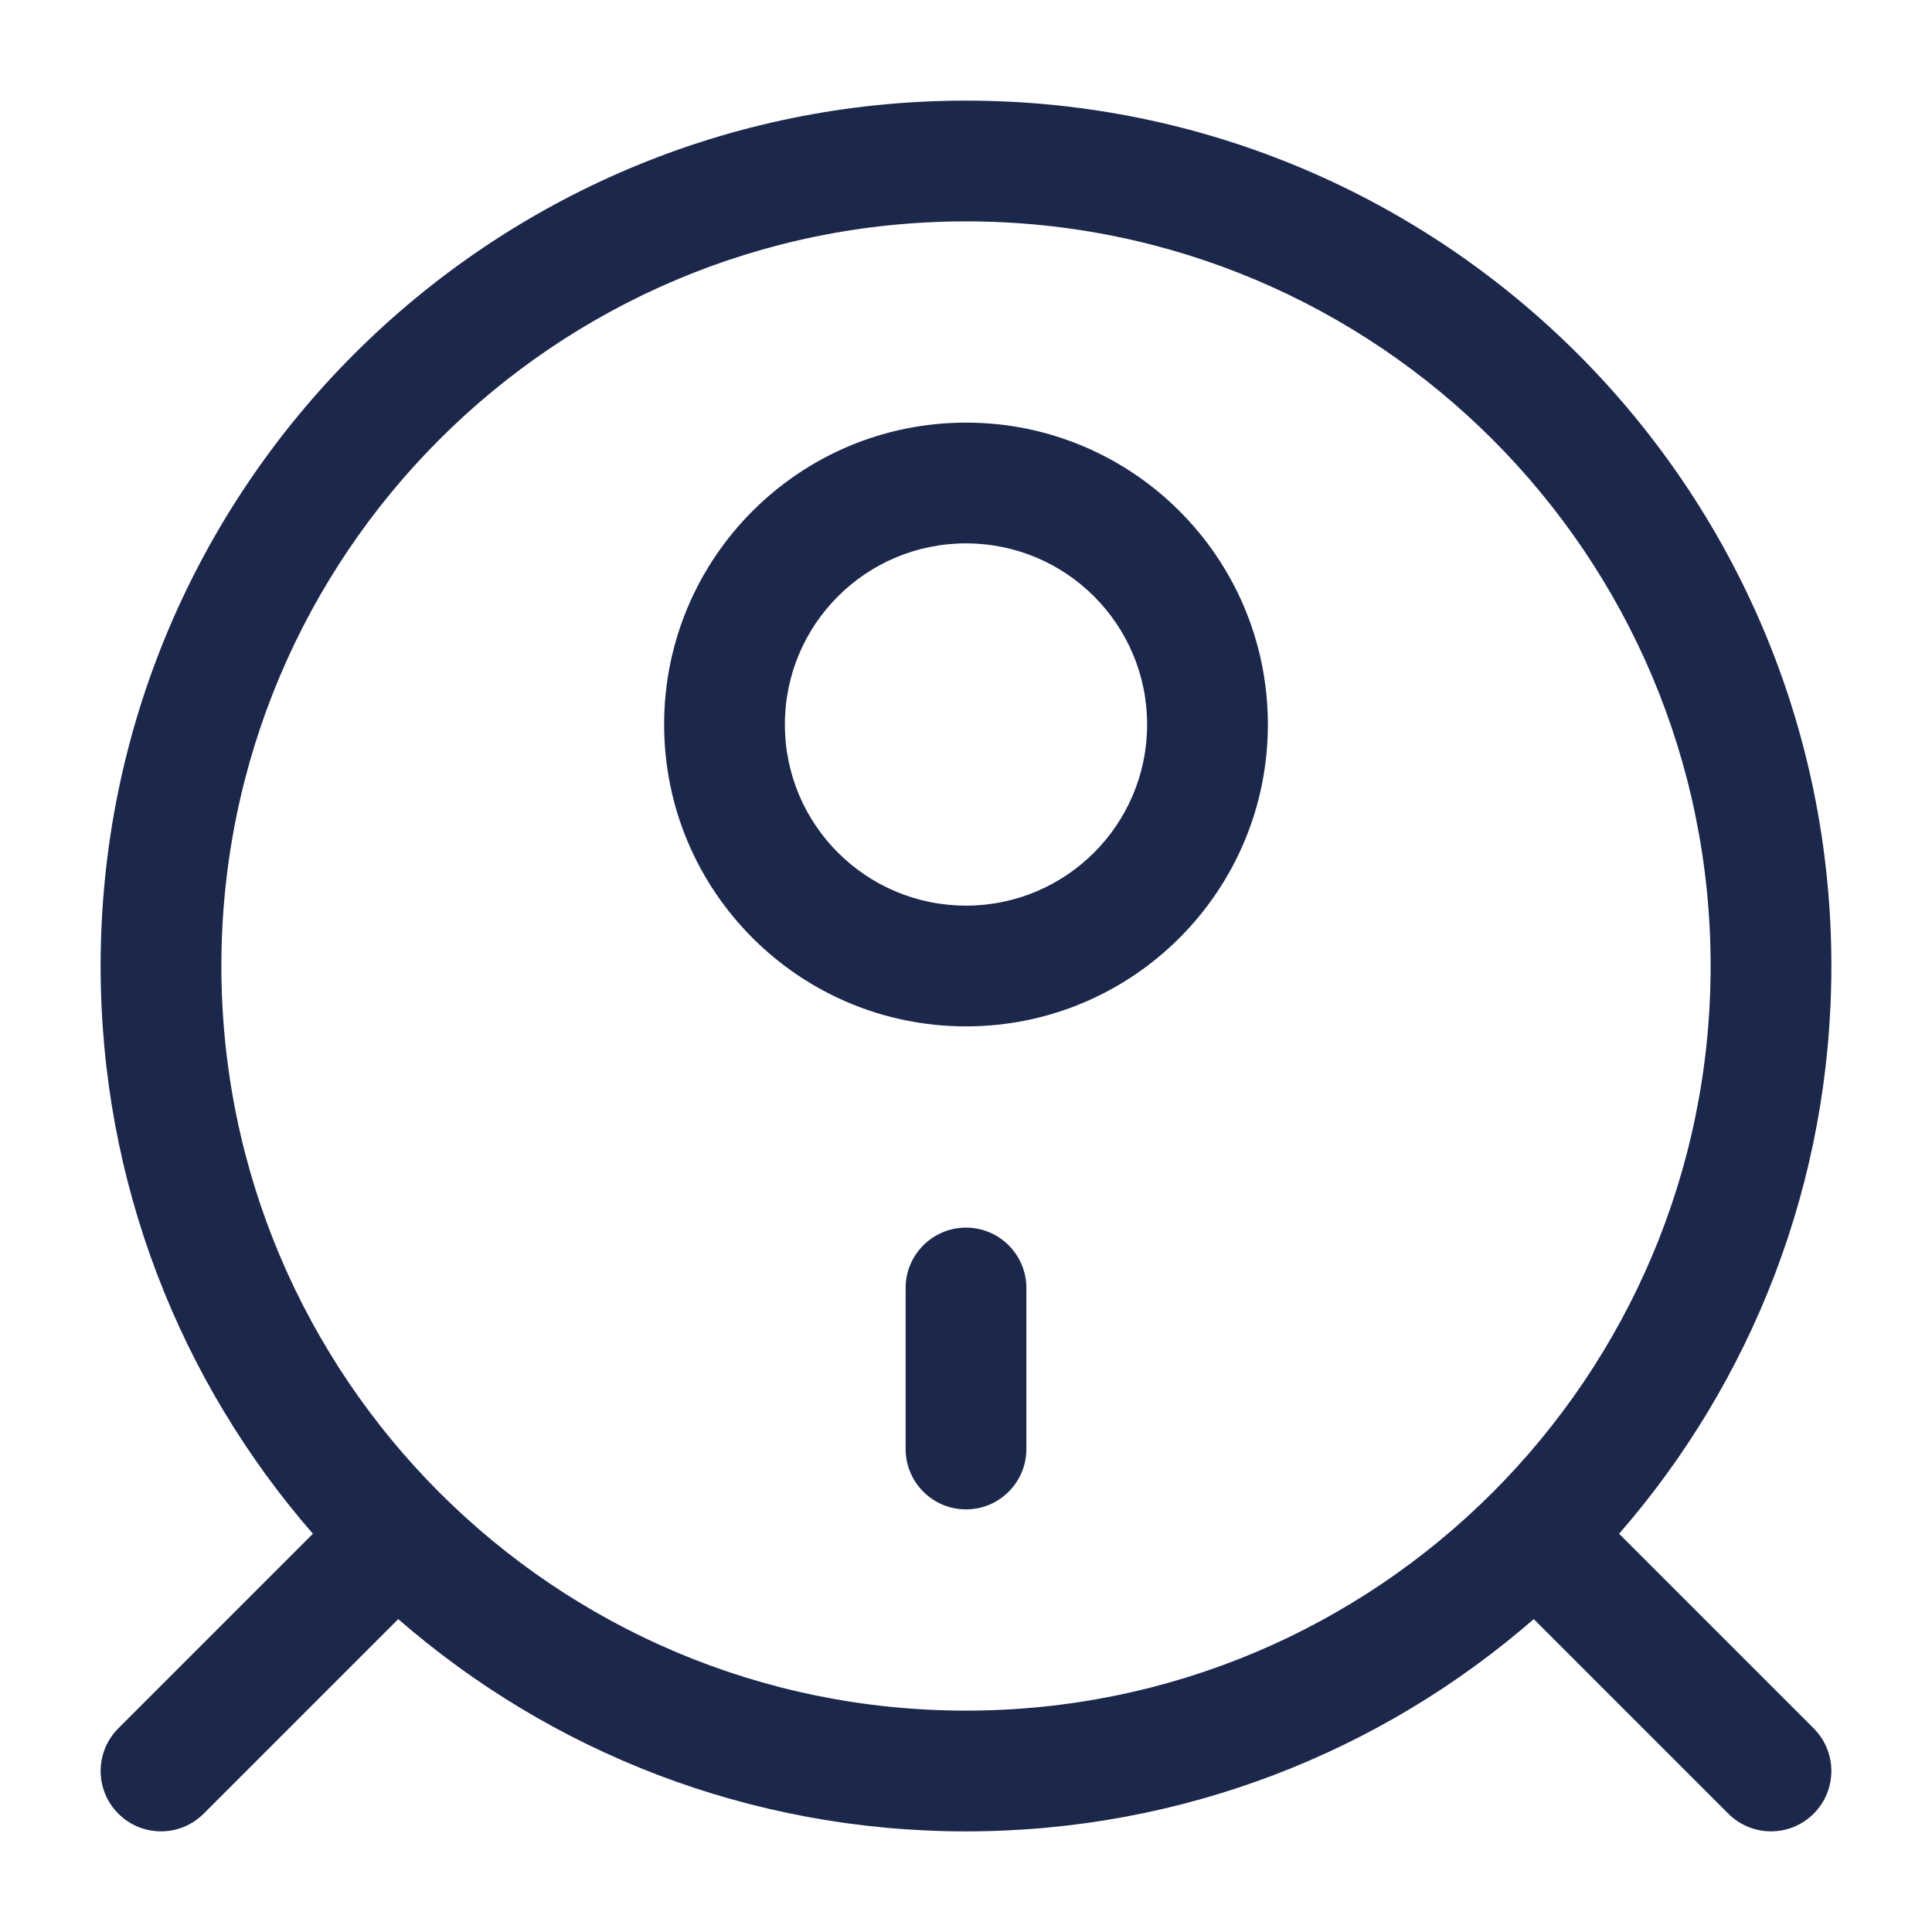 <svg width="24" height="24" viewBox="0 0 24 24" fill="none" xmlns="http://www.w3.org/2000/svg">
<g id="Outline / Home, Furniture / Smart Vacuum Cleaner 2">
<path id="Vector" fill-rule="evenodd" clip-rule="evenodd" d="M12 2.75C6.891 2.75 2.75 6.891 2.75 12C2.75 17.109 6.891 21.25 12 21.25C17.109 21.25 21.25 17.109 21.25 12C21.25 6.891 17.109 2.75 12 2.75ZM1.25 12C1.25 6.063 6.063 1.25 12 1.25C17.937 1.25 22.75 6.063 22.75 12C22.75 14.699 21.756 17.165 20.113 19.053L22.53 21.47C22.823 21.763 22.823 22.237 22.53 22.53C22.237 22.823 21.763 22.823 21.47 22.53L19.053 20.113C17.165 21.756 14.699 22.75 12 22.75C9.301 22.75 6.835 21.756 4.947 20.113L2.53 22.53C2.237 22.823 1.763 22.823 1.47 22.53C1.177 22.237 1.177 21.763 1.47 21.47L3.887 19.053C2.244 17.165 1.25 14.699 1.25 12ZM12 6.75C10.757 6.75 9.75 7.757 9.75 9C9.75 10.243 10.757 11.25 12 11.25C13.243 11.25 14.25 10.243 14.25 9C14.25 7.757 13.243 6.75 12 6.75ZM8.25 9C8.25 6.929 9.929 5.25 12 5.25C14.071 5.25 15.75 6.929 15.75 9C15.75 11.071 14.071 12.75 12 12.75C9.929 12.75 8.25 11.071 8.25 9ZM12 15.25C12.414 15.25 12.75 15.586 12.75 16V18C12.75 18.414 12.414 18.75 12 18.75C11.586 18.75 11.25 18.414 11.25 18V16C11.25 15.586 11.586 15.25 12 15.25Z" fill="#1C274C"/>
</g>
</svg>
